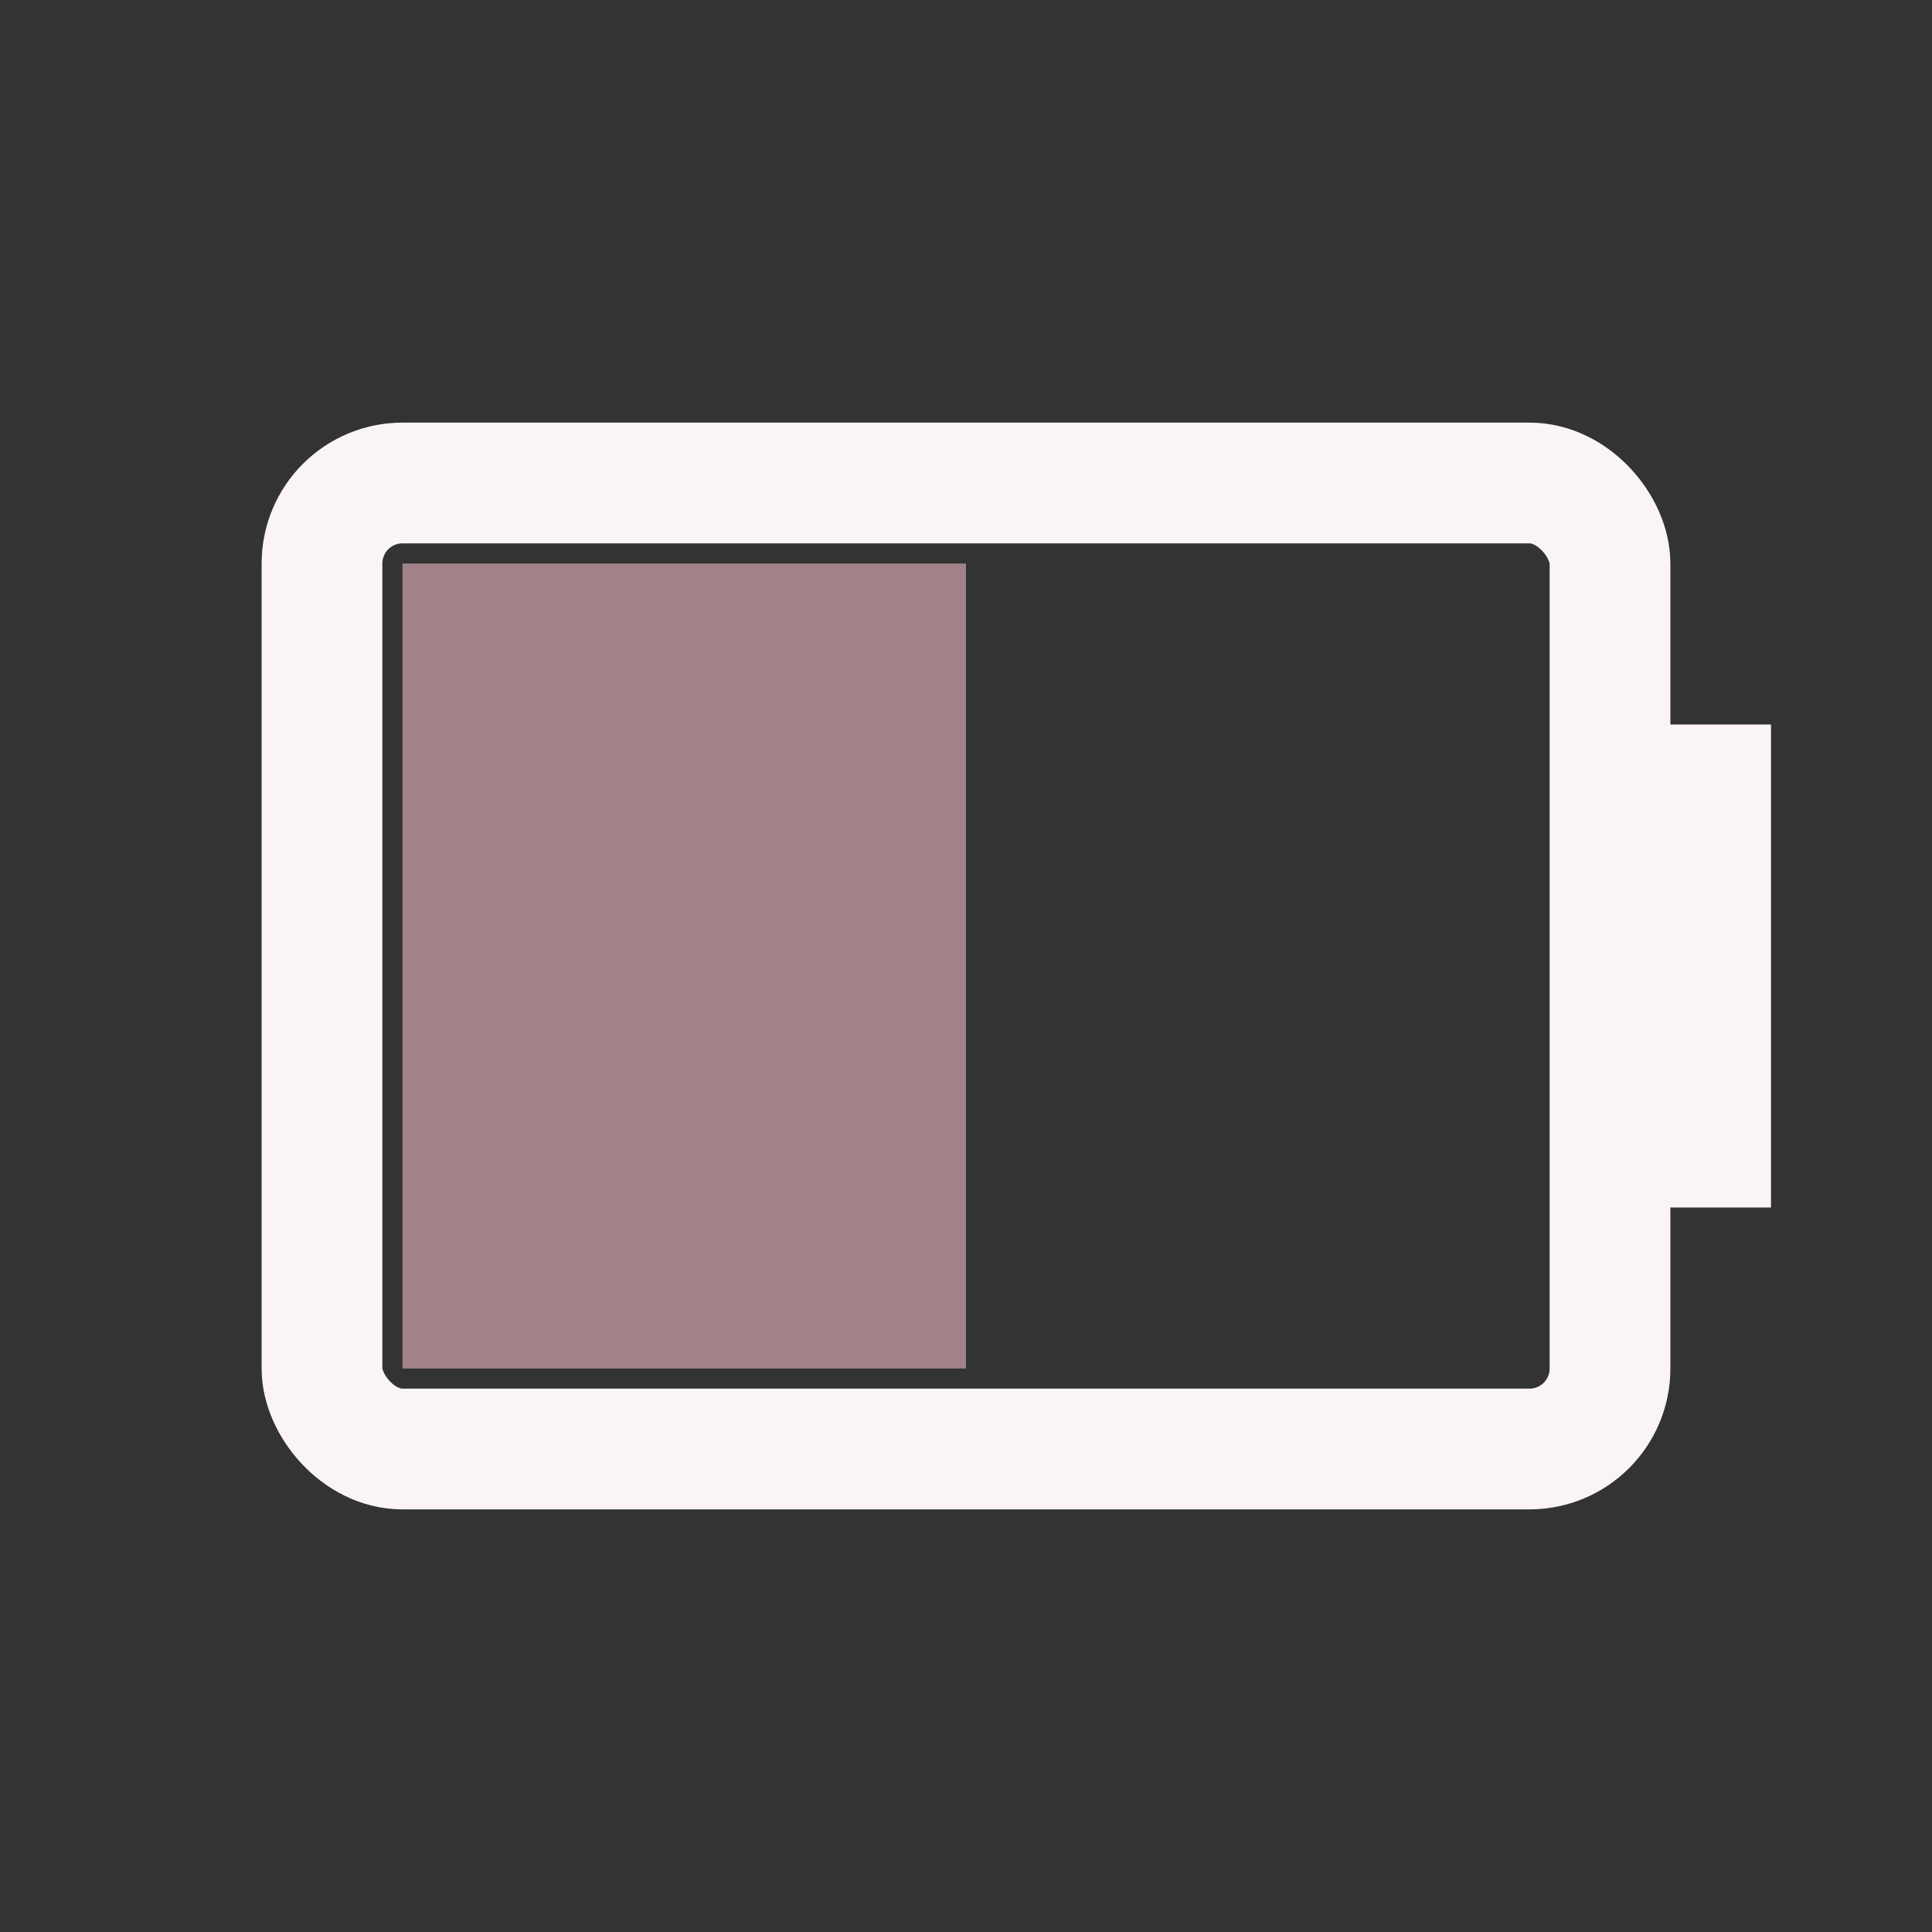 <svg width="24" height="24" viewBox="0 0 24 24" xmlns="http://www.w3.org/2000/svg">
<rect x="0" y="0" width="24" height="24" fill="#333333" stroke="none"/>
<rect x="4" y="6" width="16" height="12" fill="none" rx="1" stroke="#FAF4F6" stroke-width="1.5"/>
<rect x="20" y="9" width="2" height="6" fill="#FAF4F6"/>
<rect x="5" y="7" width="7.0" height="10" fill="#A08288"/>
</svg>